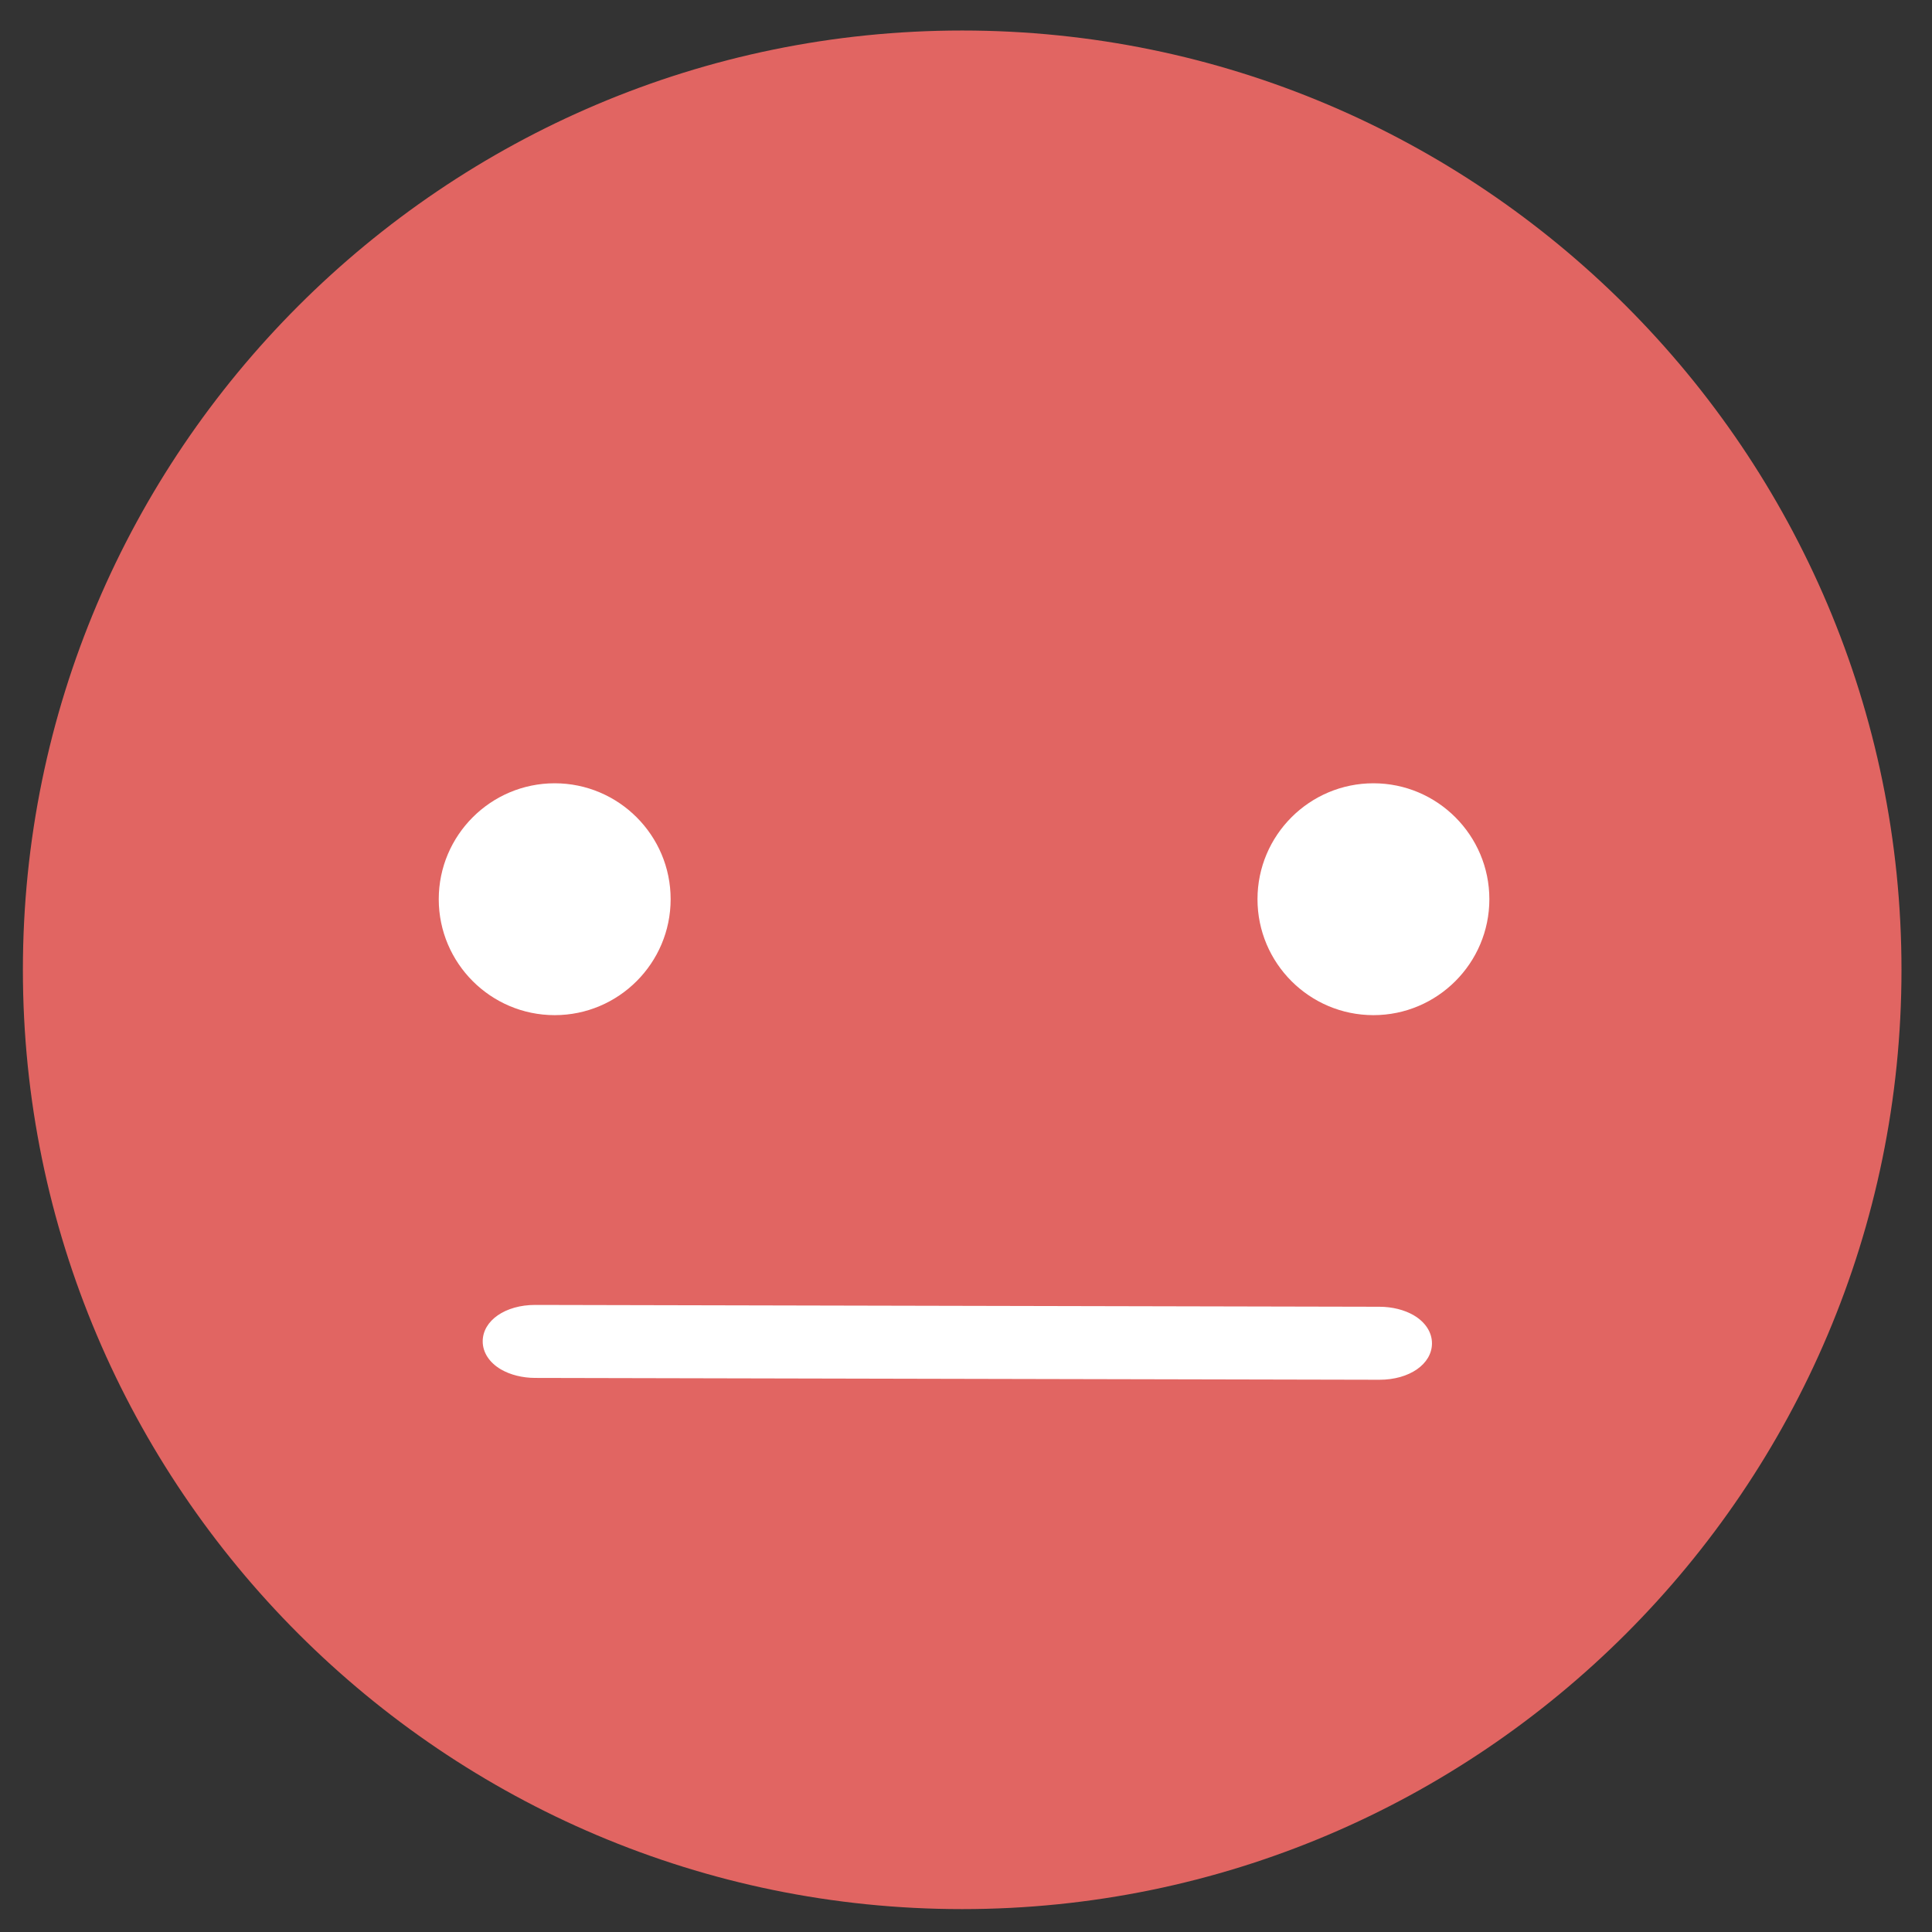 <?xml version="1.0" encoding="utf-8"?>
<!-- Generator: Adobe Illustrator 17.0.0, SVG Export Plug-In . SVG Version: 6.00 Build 0)  -->
<!DOCTYPE svg PUBLIC "-//W3C//DTD SVG 1.1//EN" "http://www.w3.org/Graphics/SVG/1.1/DTD/svg11.dtd">
<svg version="1.1" id="Layer_1" xmlns="http://www.w3.org/2000/svg" xmlns:xlink="http://www.w3.org/1999/xlink" x="0px" y="0px"
	 width="84.4px" height="84.4px" viewBox="0 0 84.4 84.4" enable-background="new 0 0 84.4 84.4" xml:space="preserve">
<rect x="0" y="0" width="84.4" height="84.4" fill="#333333" stroke="none"/>
<g>
	<path fill="#E16562" d="M42.033,83.4C19.407,83.4,1,64.993,1,42.367C1,19.74,19.407,1.333,42.033,1.333S83.067,19.74,83.067,42.367
		C83.067,64.993,64.659,83.4,42.033,83.4z"/>
</g>
<g>
	<circle fill="#FFFFFF" cx="24.232" cy="39.282" r="4.446"/>
	<path fill="#FFFFFF" d="M24.232,44.347c-2.793,0-5.065-2.272-5.065-5.065c0-2.792,2.272-5.064,5.065-5.064s5.065,2.272,5.065,5.064
		C29.297,42.075,27.025,44.347,24.232,44.347z M24.232,35.455c-2.111,0-3.828,1.717-3.828,3.827c0,2.111,1.717,3.828,3.828,3.828
		s3.828-1.717,3.828-3.828C28.06,37.172,26.343,35.455,24.232,35.455z"/>
</g>
<g>
	<circle fill="#FFFFFF" cx="59.998" cy="39.282" r="4.446"/>
	<path fill="#FFFFFF" d="M59.999,44.347c-2.793,0-5.065-2.272-5.065-5.065c0-2.792,2.272-5.064,5.065-5.064
		c2.792,0,5.064,2.272,5.064,5.064C65.063,42.075,62.791,44.347,59.999,44.347z M59.999,35.455c-2.111,0-3.828,1.717-3.828,3.827
		c0,2.111,1.717,3.828,3.828,3.828c2.11,0,3.827-1.717,3.827-3.828C63.826,37.172,62.109,35.455,59.999,35.455z"/>
</g>
<path fill="none" stroke="#000000" stroke-width="2" stroke-linecap="round" stroke-miterlimit="10" d="M190.459,124.044
	c0,9.212,14.909,16.667,33.333,16.667"/>
<path fill="none" stroke="#000000" stroke-width="2" stroke-linecap="round" stroke-miterlimit="10" d="M257.126,124.044
	c0,9.212-14.909,16.667-33.333,16.667"/>
<g>
	<path fill="#FFFFFF" d="M61.938,58.684c-0.001,0.539-0.753,0.974-1.678,0.972l-36.879-0.08c-0.926-0.002-1.675-0.441-1.674-0.98
		l0,0c0.001-0.539,0.753-0.974,1.678-0.972l36.879,0.08C61.189,57.706,61.939,58.145,61.938,58.684L61.938,58.684z"/>
	<path fill="#FFFFFF" d="M60.265,60.275h-0.007l-36.879-0.08c-0.555-0.001-1.086-0.134-1.496-0.373
		c-0.507-0.297-0.797-0.744-0.796-1.226c0.002-0.907,0.987-1.59,2.291-1.59l36.886,0.08c0.556,0.001,1.087,0.134,1.496,0.373
		c0.507,0.297,0.797,0.744,0.796,1.226C62.555,59.591,61.569,60.275,60.265,60.275z M23.383,58.242c-0.657,0-1.028,0.263-1.06,0.364
		c0.031,0.084,0.404,0.35,1.058,0.351l36.879,0.08l0.005,0.619v-0.619c0.652,0,1.024-0.263,1.055-0.364
		c-0.031-0.084-0.404-0.35-1.058-0.351L23.383,58.242z"/>
</g>
</svg>
